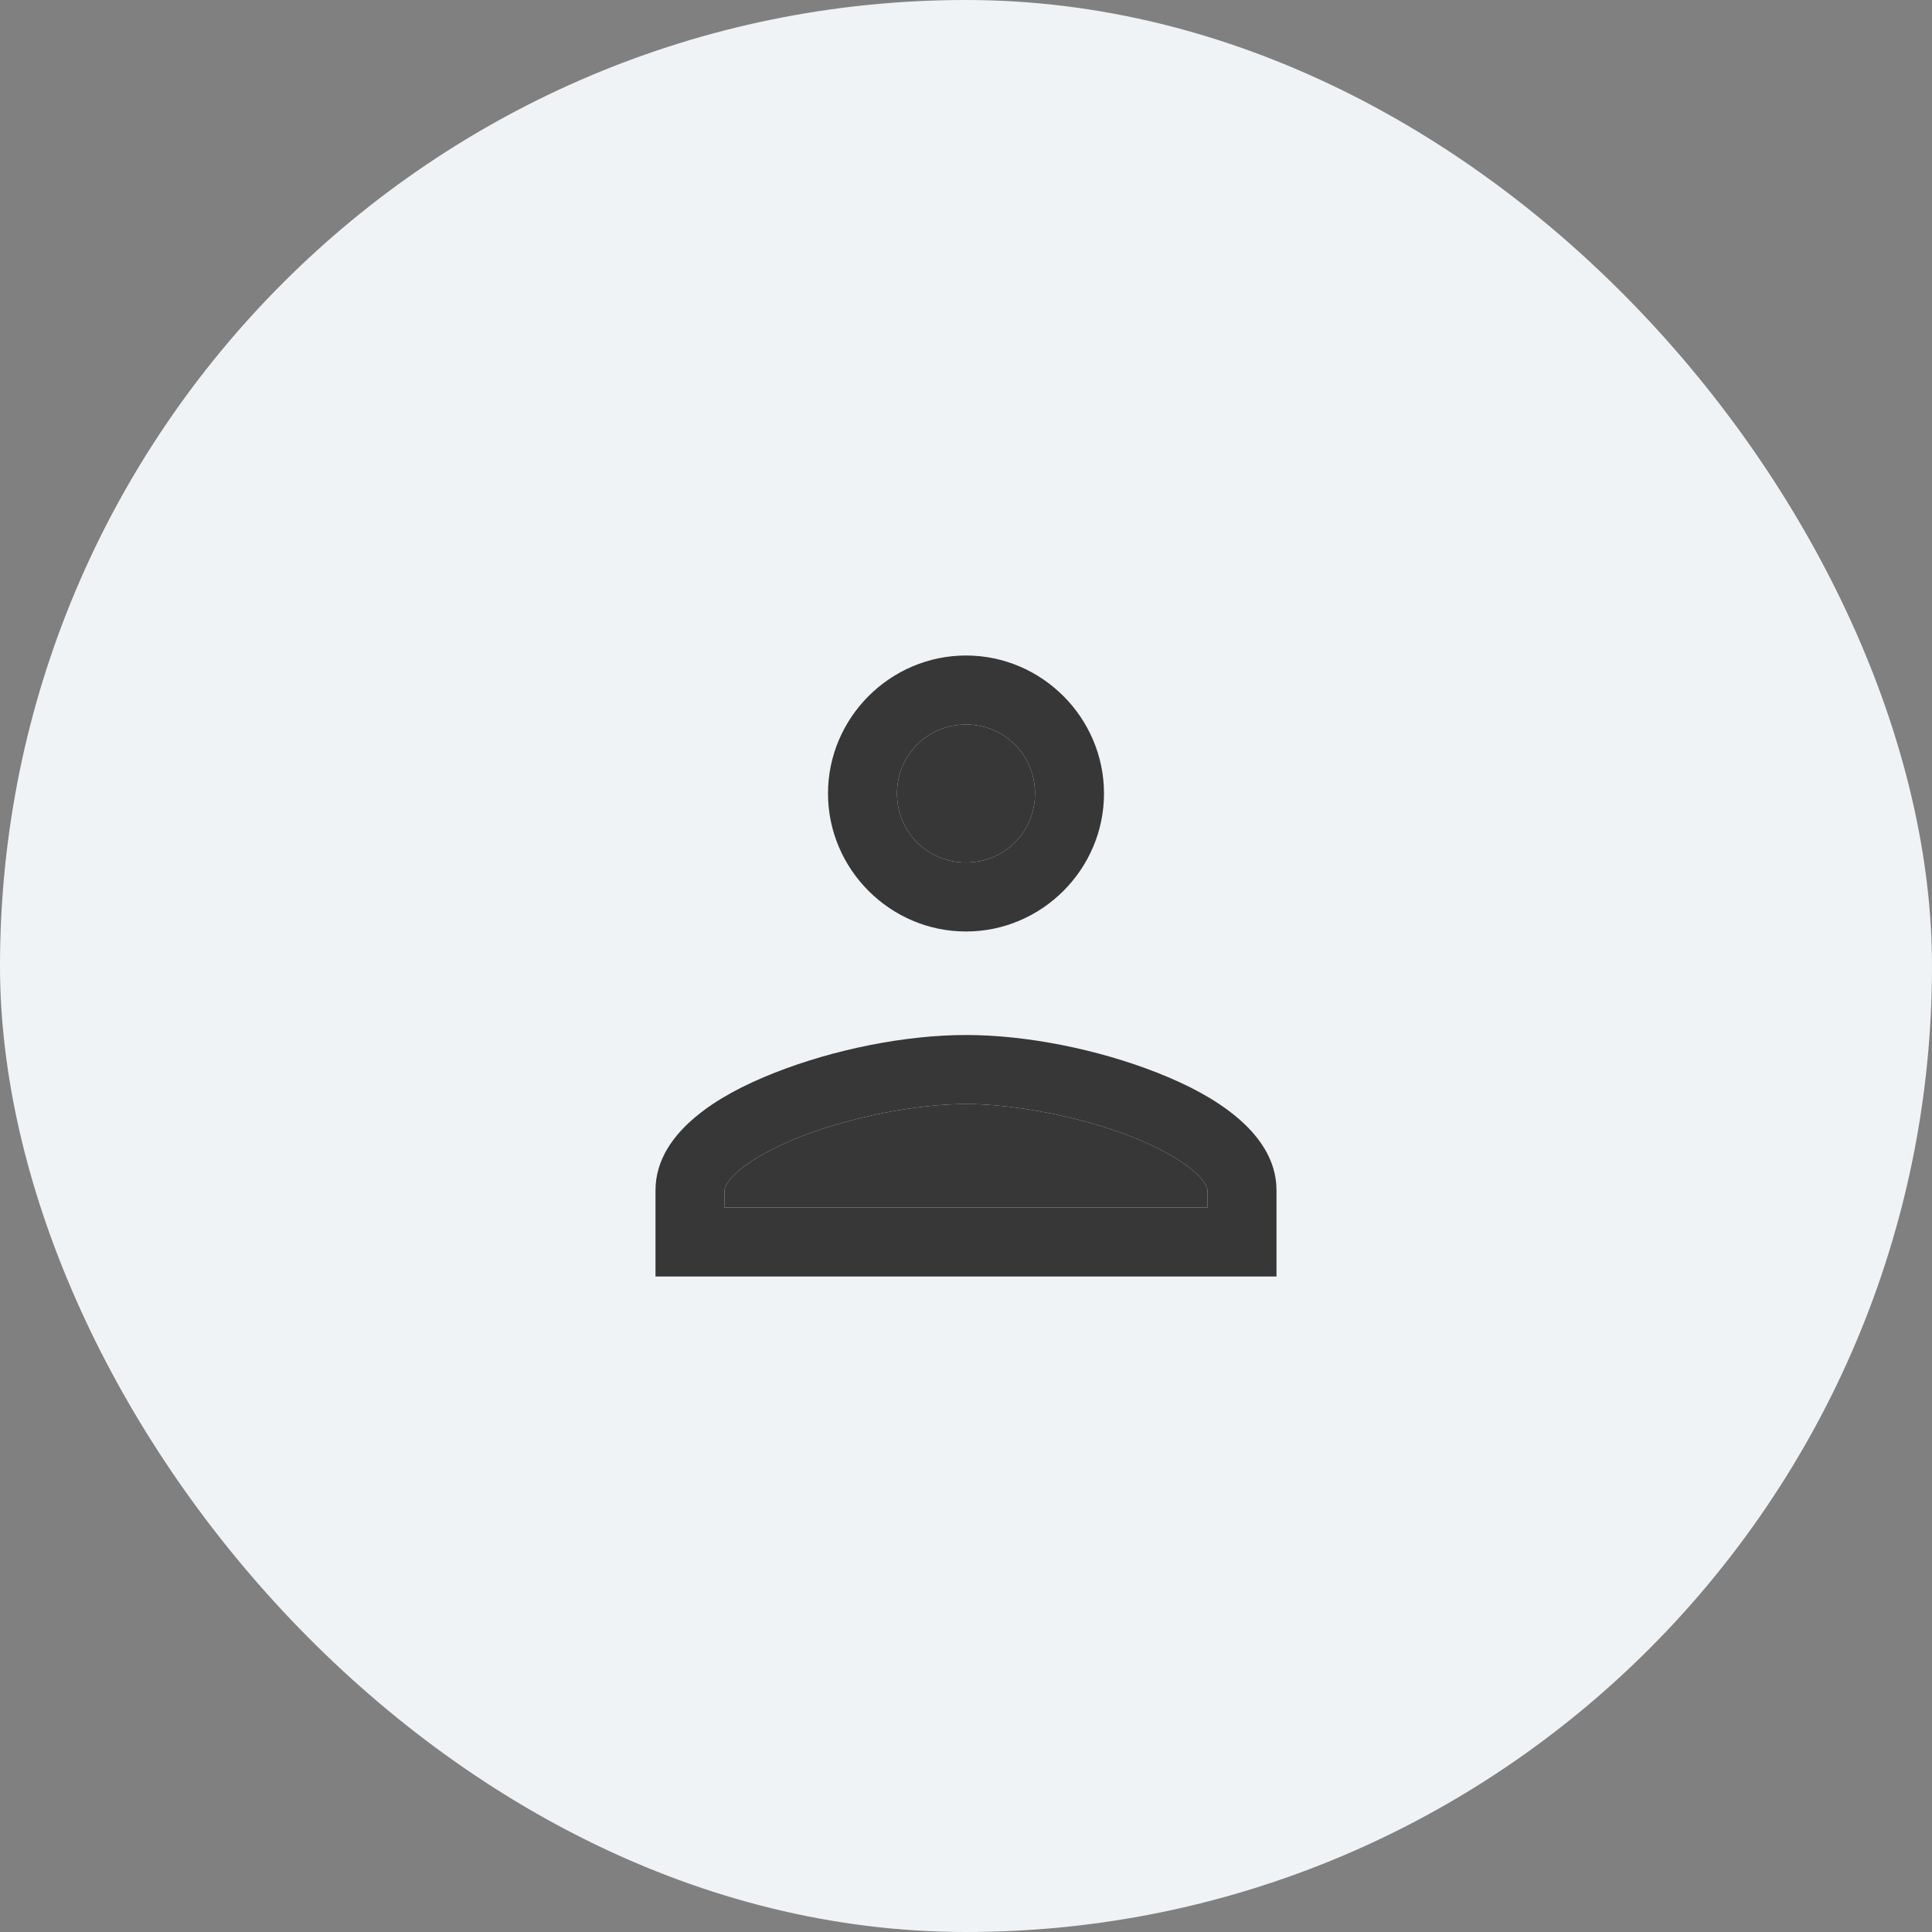 <svg width="56" height="56" viewBox="0 0 56 56" fill="none" xmlns="http://www.w3.org/2000/svg">
<rect x="0" y="0" width="56" height="56" fill="#808080" stroke="none"/>
<rect width="56" height="56" rx="28" fill="#F0F3F6"/>
<path d="M28 19C25.803 19 24 20.803 24 23C24 25.197 25.803 27 28 27C30.197 27 32 25.197 32 23C32 20.803 30.197 19 28 19ZM28 21C29.116 21 30 21.884 30 23C30 24.116 29.116 25 28 25C26.884 25 26 24.116 26 23C26 21.884 26.884 21 28 21ZM28 30C26.255 30 24.187 30.41 22.449 31.096C21.58 31.439 20.795 31.846 20.166 32.369C19.537 32.892 19 33.599 19 34.5V37H37V36V34.5C37 33.599 36.463 32.892 35.834 32.369C35.205 31.846 34.42 31.439 33.551 31.096C31.813 30.41 29.745 30 28 30ZM28 32C29.414 32 31.346 32.374 32.818 32.955C33.554 33.246 34.177 33.592 34.555 33.906C34.932 34.221 35 34.435 35 34.5V35H21V34.5C21 34.435 21.068 34.221 21.445 33.906C21.823 33.592 22.445 33.246 23.182 32.955C24.654 32.374 26.586 32 28 32Z" fill="#373737"/>
<path d="M28 21C29.116 21 30 21.884 30 23C30 24.116 29.116 25 28 25C26.884 25 26 24.116 26 23C26 21.884 26.884 21 28 21Z" fill="#373737"/>
<path d="M28 32C29.414 32 31.346 32.374 32.818 32.955C33.554 33.246 34.177 33.592 34.555 33.906C34.932 34.221 35 34.435 35 34.5V35H21V34.5C21 34.435 21.068 34.221 21.445 33.906C21.823 33.592 22.445 33.246 23.182 32.955C24.654 32.374 26.586 32 28 32Z" fill="#373737"/>
</svg>
